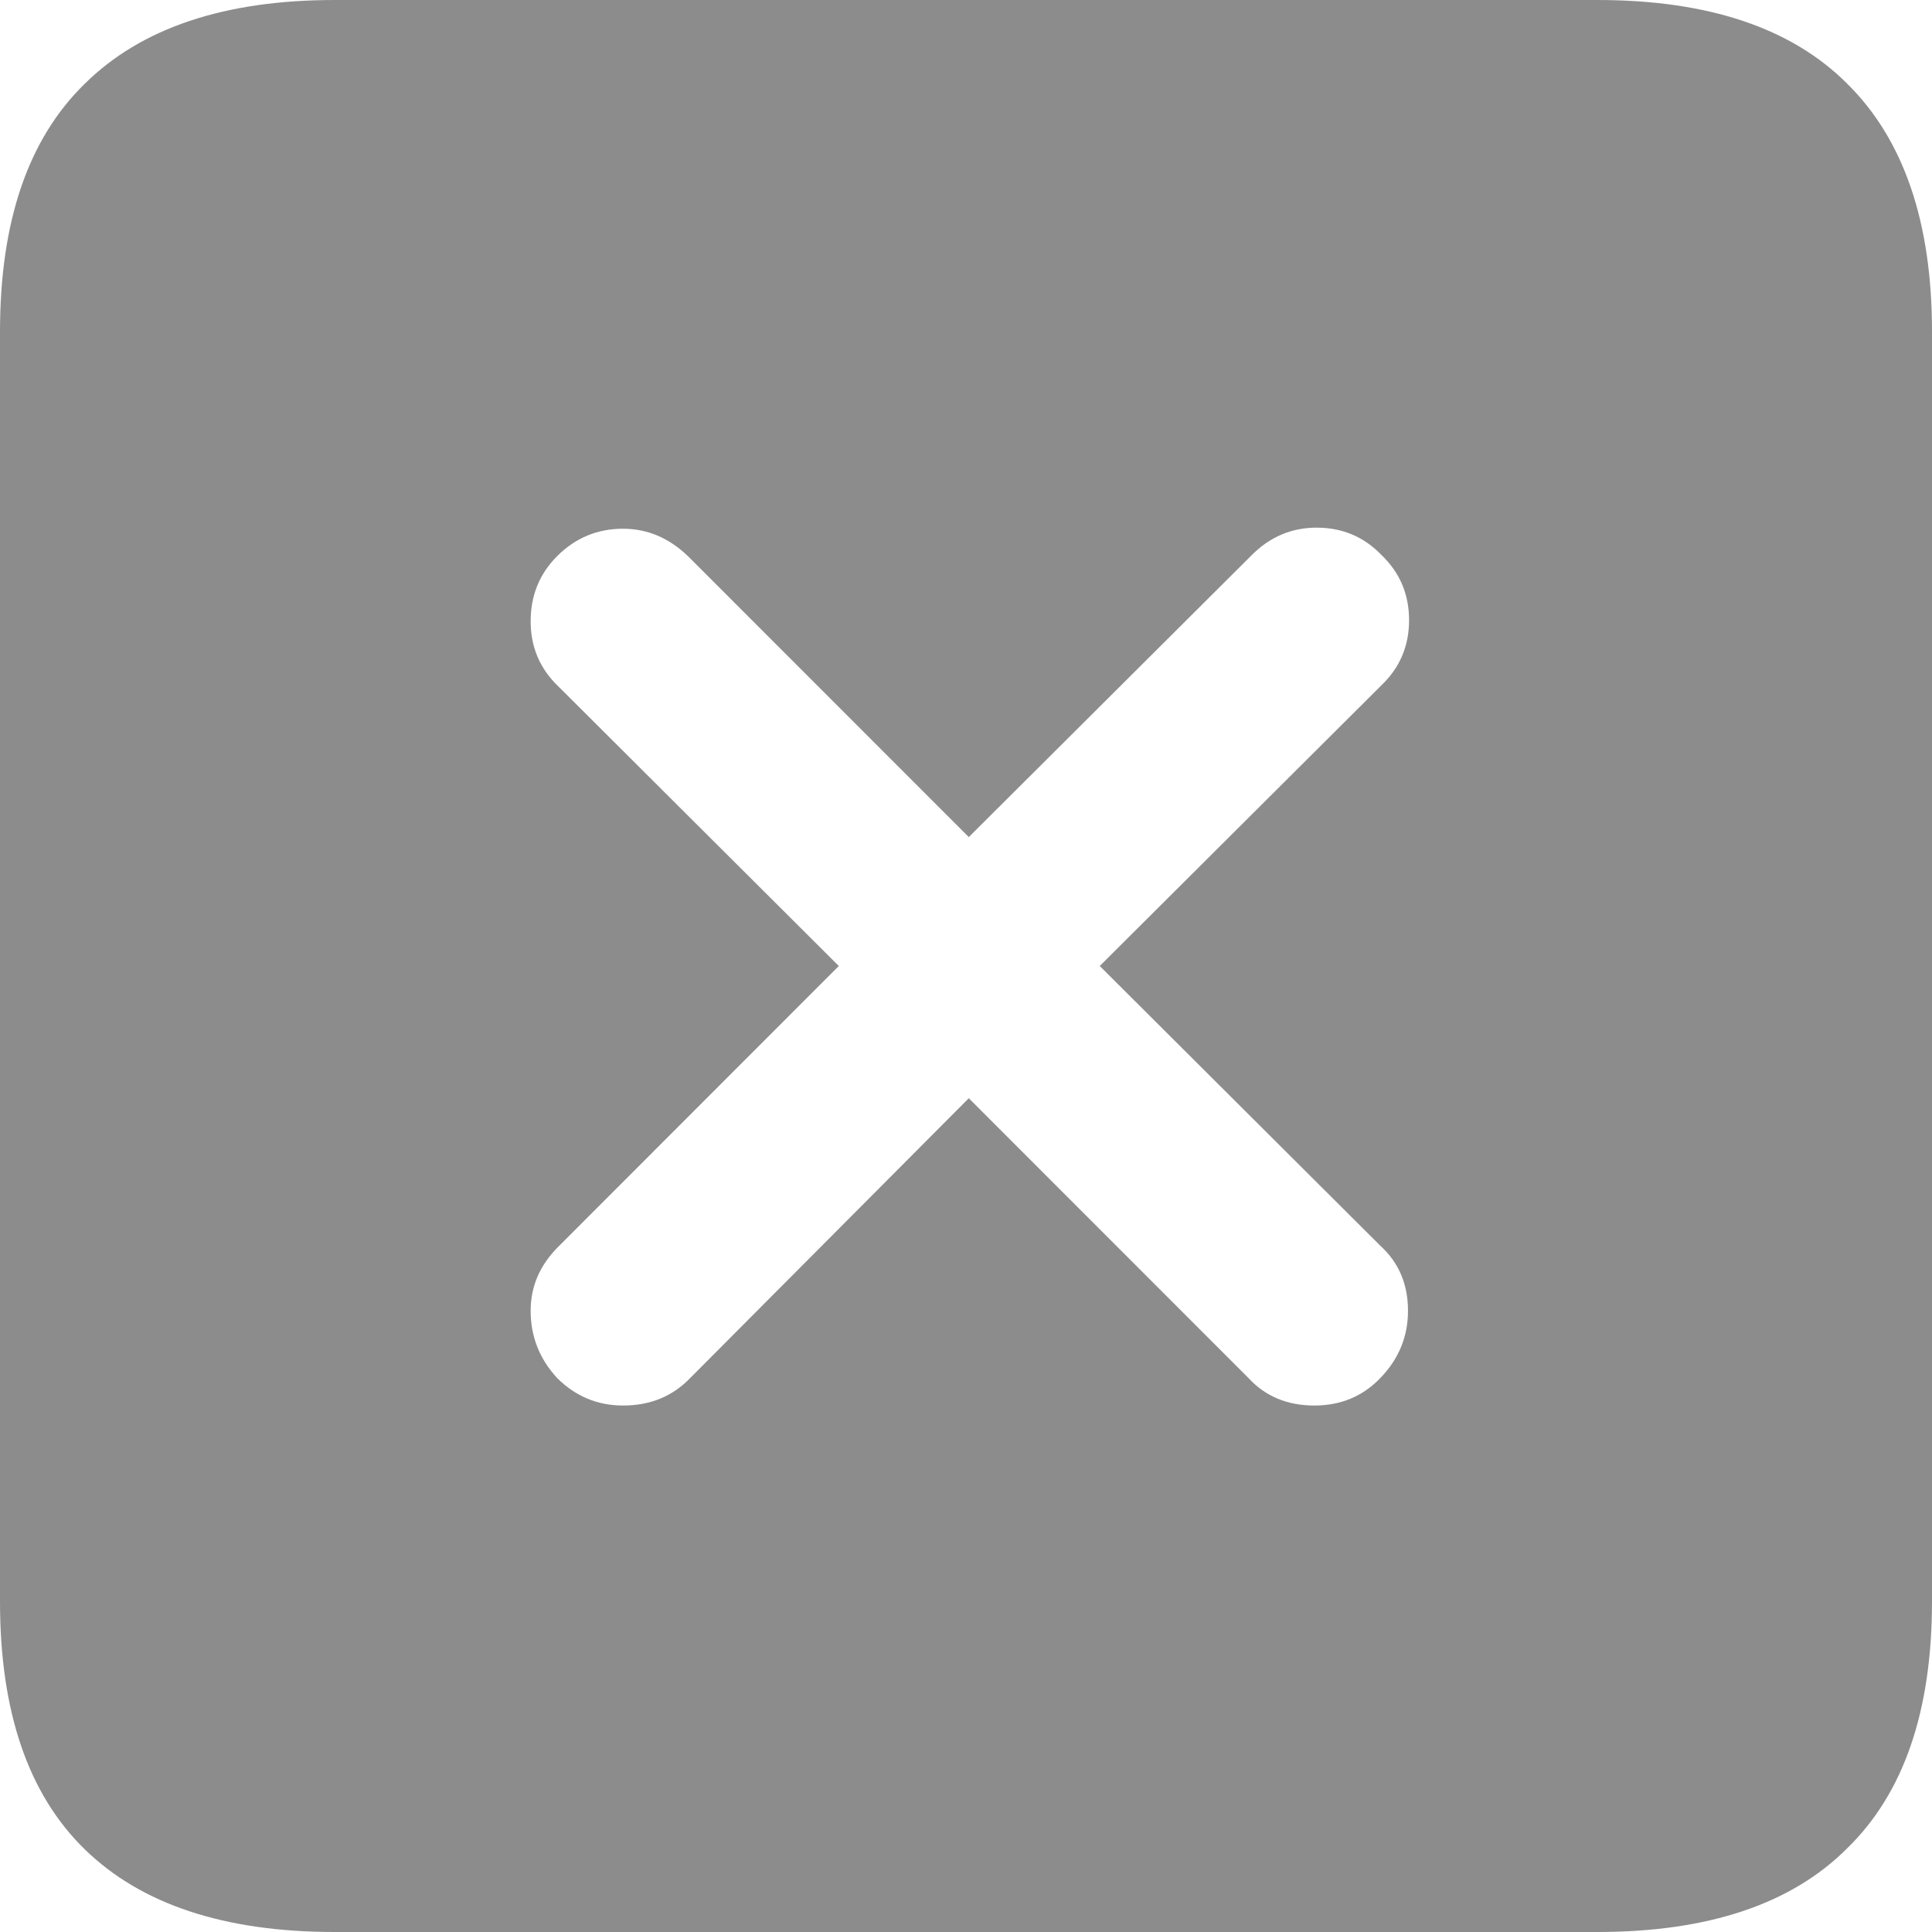 <svg width="18" height="18" viewBox="0 0 18 18" fill="none" xmlns="http://www.w3.org/2000/svg">
<path d="M3.118 18C2.092 18 1.316 17.743 0.79 17.23C0.263 16.717 0 15.947 0 14.921V3.089C0 2.063 0.263 1.293 0.79 0.78C1.316 0.26 2.092 0 3.118 0H14.882C15.915 0 16.691 0.26 17.21 0.78C17.737 1.3 18 2.07 18 3.089V14.921C18 15.941 17.737 16.707 17.21 17.22C16.691 17.74 15.915 18 14.882 18H3.118ZM5.805 13.095C6.058 13.095 6.267 13.009 6.431 12.838L9.026 10.232L11.631 12.838C11.788 13.009 11.993 13.095 12.246 13.095C12.492 13.095 12.697 13.009 12.861 12.838C13.033 12.66 13.118 12.451 13.118 12.212C13.118 11.966 13.033 11.764 12.861 11.607L10.246 9L12.872 6.383C13.043 6.219 13.128 6.017 13.128 5.778C13.128 5.538 13.043 5.336 12.872 5.172C12.708 5.001 12.506 4.916 12.267 4.916C12.034 4.916 11.832 5.001 11.662 5.172L9.026 7.799L6.41 5.182C6.232 5.011 6.031 4.926 5.805 4.926C5.566 4.926 5.361 5.011 5.19 5.182C5.026 5.347 4.944 5.548 4.944 5.788C4.944 6.027 5.029 6.229 5.2 6.393L7.815 9L5.2 11.617C5.029 11.788 4.944 11.986 4.944 12.212C4.944 12.451 5.026 12.66 5.19 12.838C5.361 13.009 5.566 13.095 5.805 13.095Z" fill="#1A1A1A" fill-opacity="0.5"/>
</svg>
